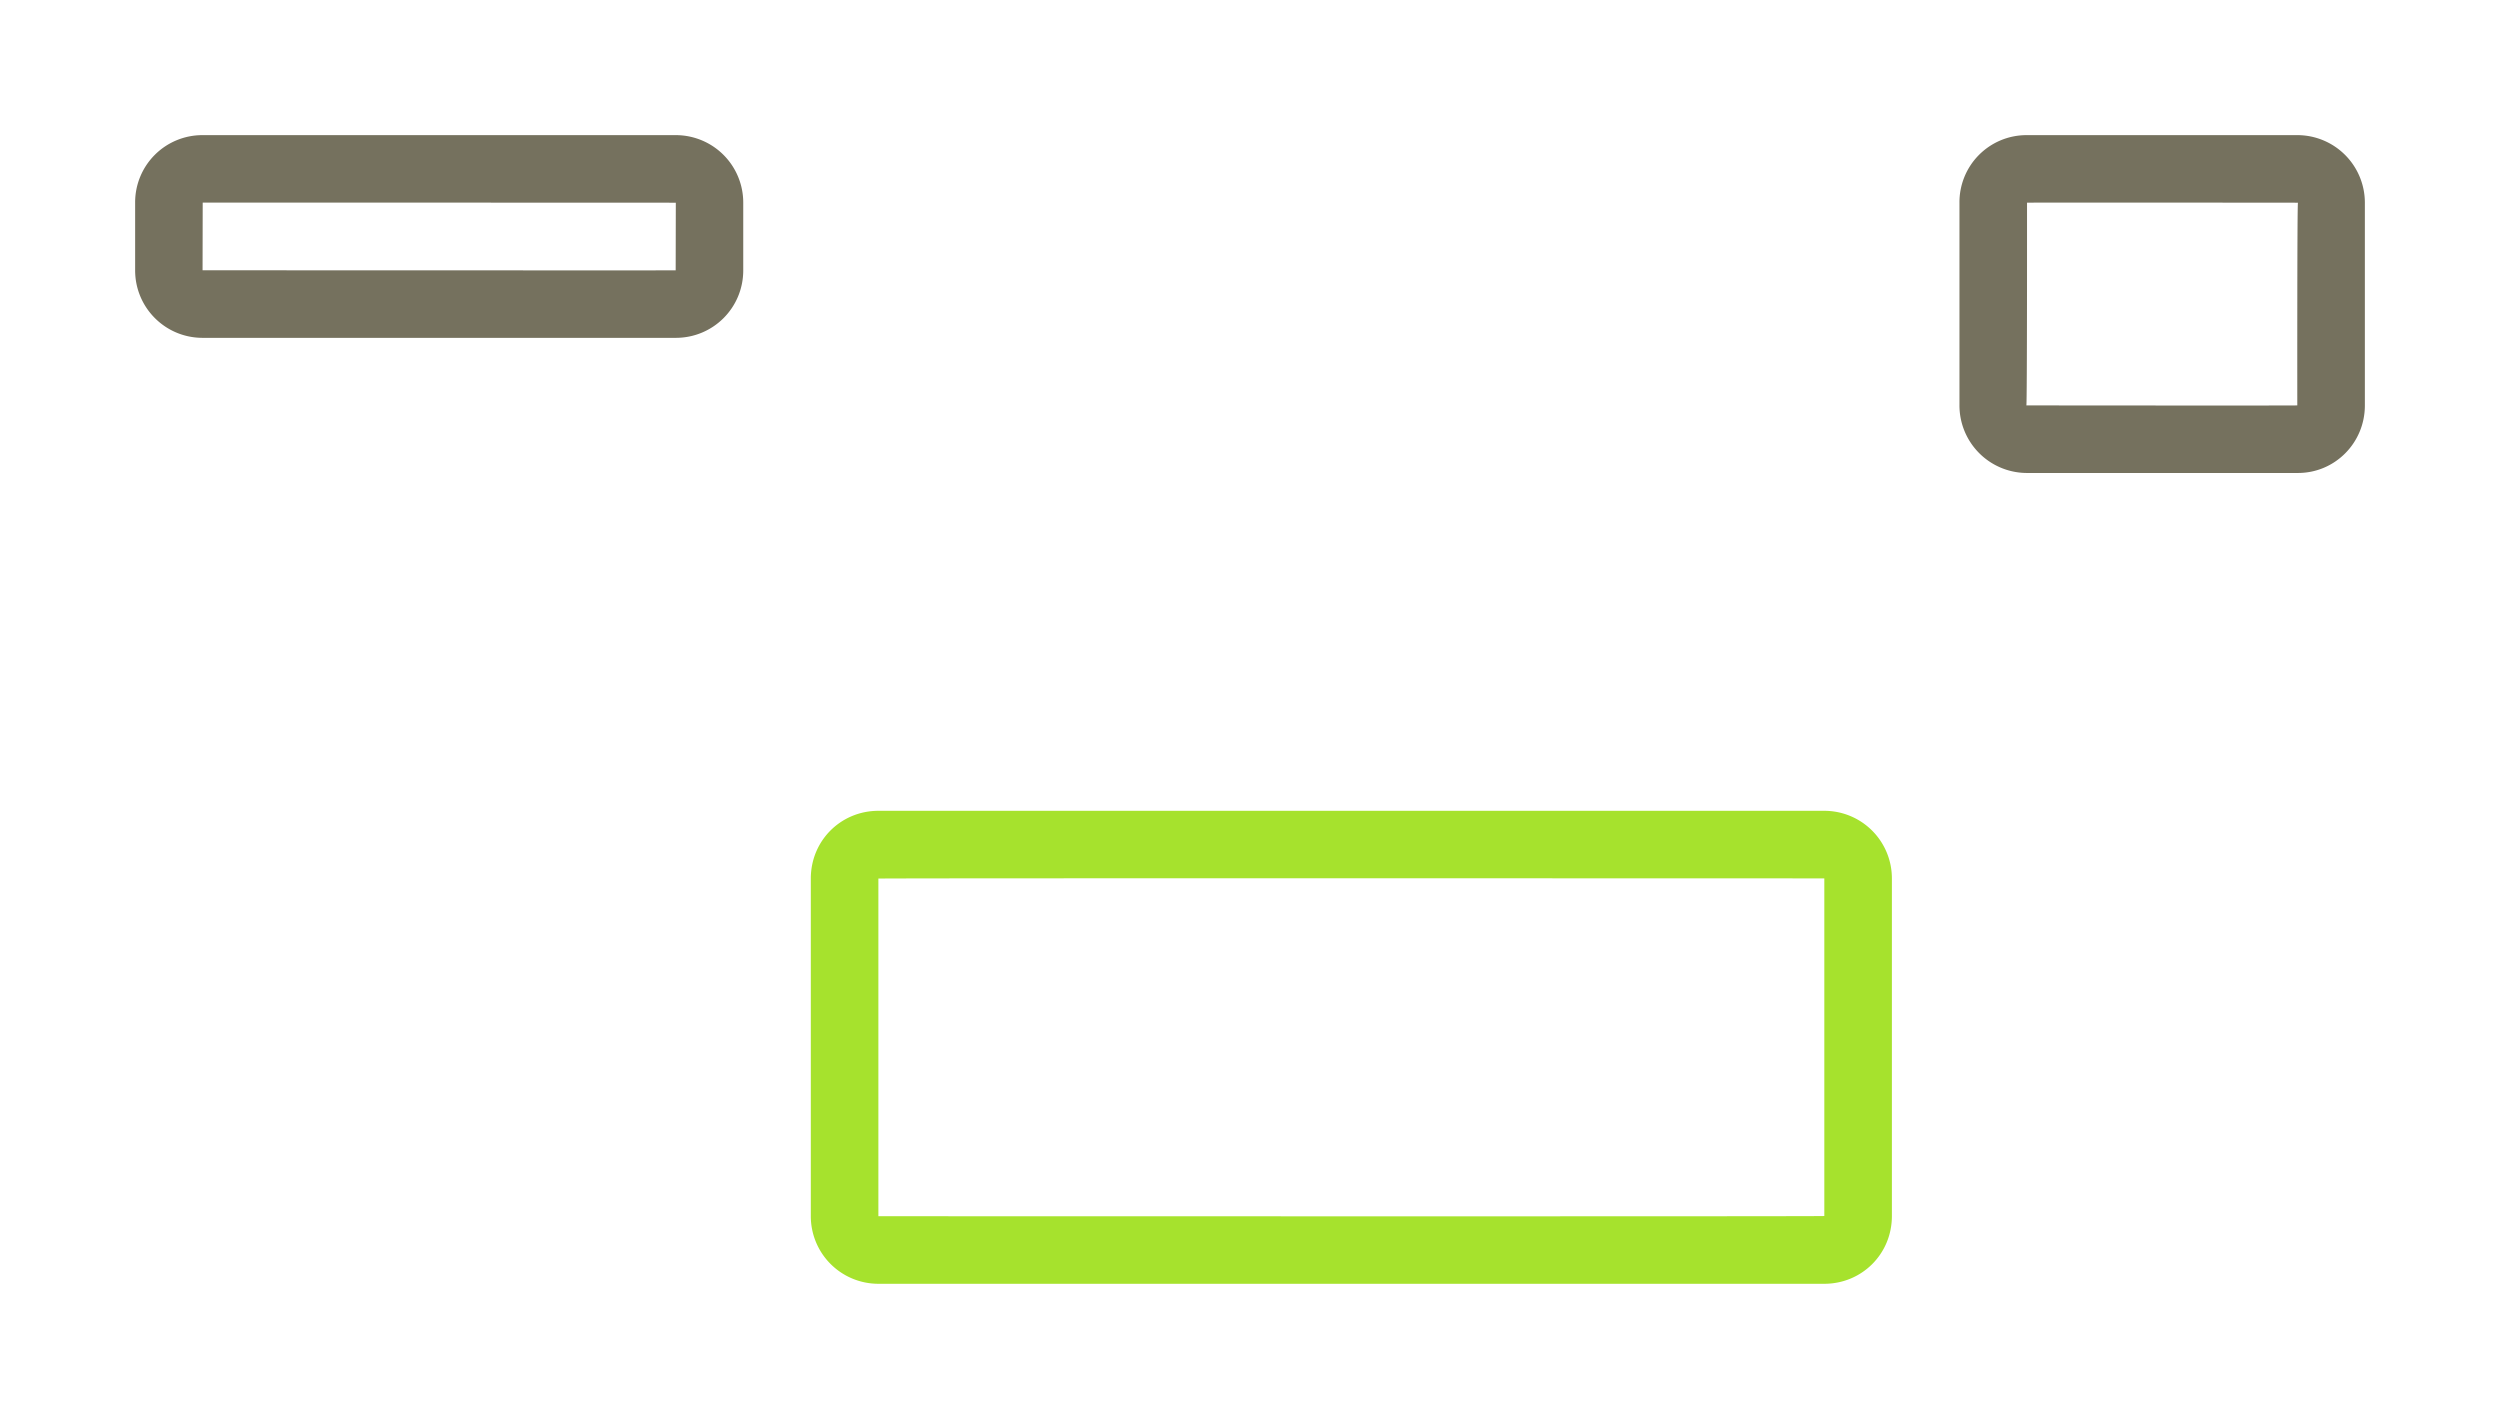 <svg width="74" height="42" viewBox="0 0 37 21" xmlns="http://www.w3.org/2000/svg" xmlns:xlink="http://www.w3.org/1999/xlink"><defs><path id="a" d="M0 0h37v21H0z"/></defs><g fill="none" fill-rule="evenodd"><mask id="b" fill="#fff"><use xlink:href="#a"/></mask><use xlink:href="#a"/><g mask="url(#b)" fill="#75715E"><path d="M2 2.999v1.002c0 .552.446.999.998.999h7.004c.551 0 .998-.443.998-.999V2.999A.998.998 0 0010.002 2H2.998A.995.995 0 002 2.999zM10.002 3L10 4.001C10 4.003 2.998 4 2.998 4L3 2.999C3 2.997 10.002 3 10.002 3zM29 3v3a1 1 0 00.99 1h4.02c.546 0 .99-.444.99-1V3a1 1 0 00-.99-1h-4.02A.993.993 0 0029 3zm5.01 0C33.997 3 34 6 34 6c0 .004-4.01 0-4.01 0 .012 0 .01-3 .01-3 0-.004 4.01 0 4.01 0z"/></g><g mask="url(#b)" fill="#A6E22D"><path d="M12 13.003v4.994A1 1 0 0013 19h14c.552 0 1-.438 1-1.003v-4.994A1 1 0 0027 12H13c-.552 0-1 .438-1 1.003zM27 13v4.997C27 18.005 13 18 13 18v-4.997C13 12.995 27 13 27 13z"/></g></g></svg>